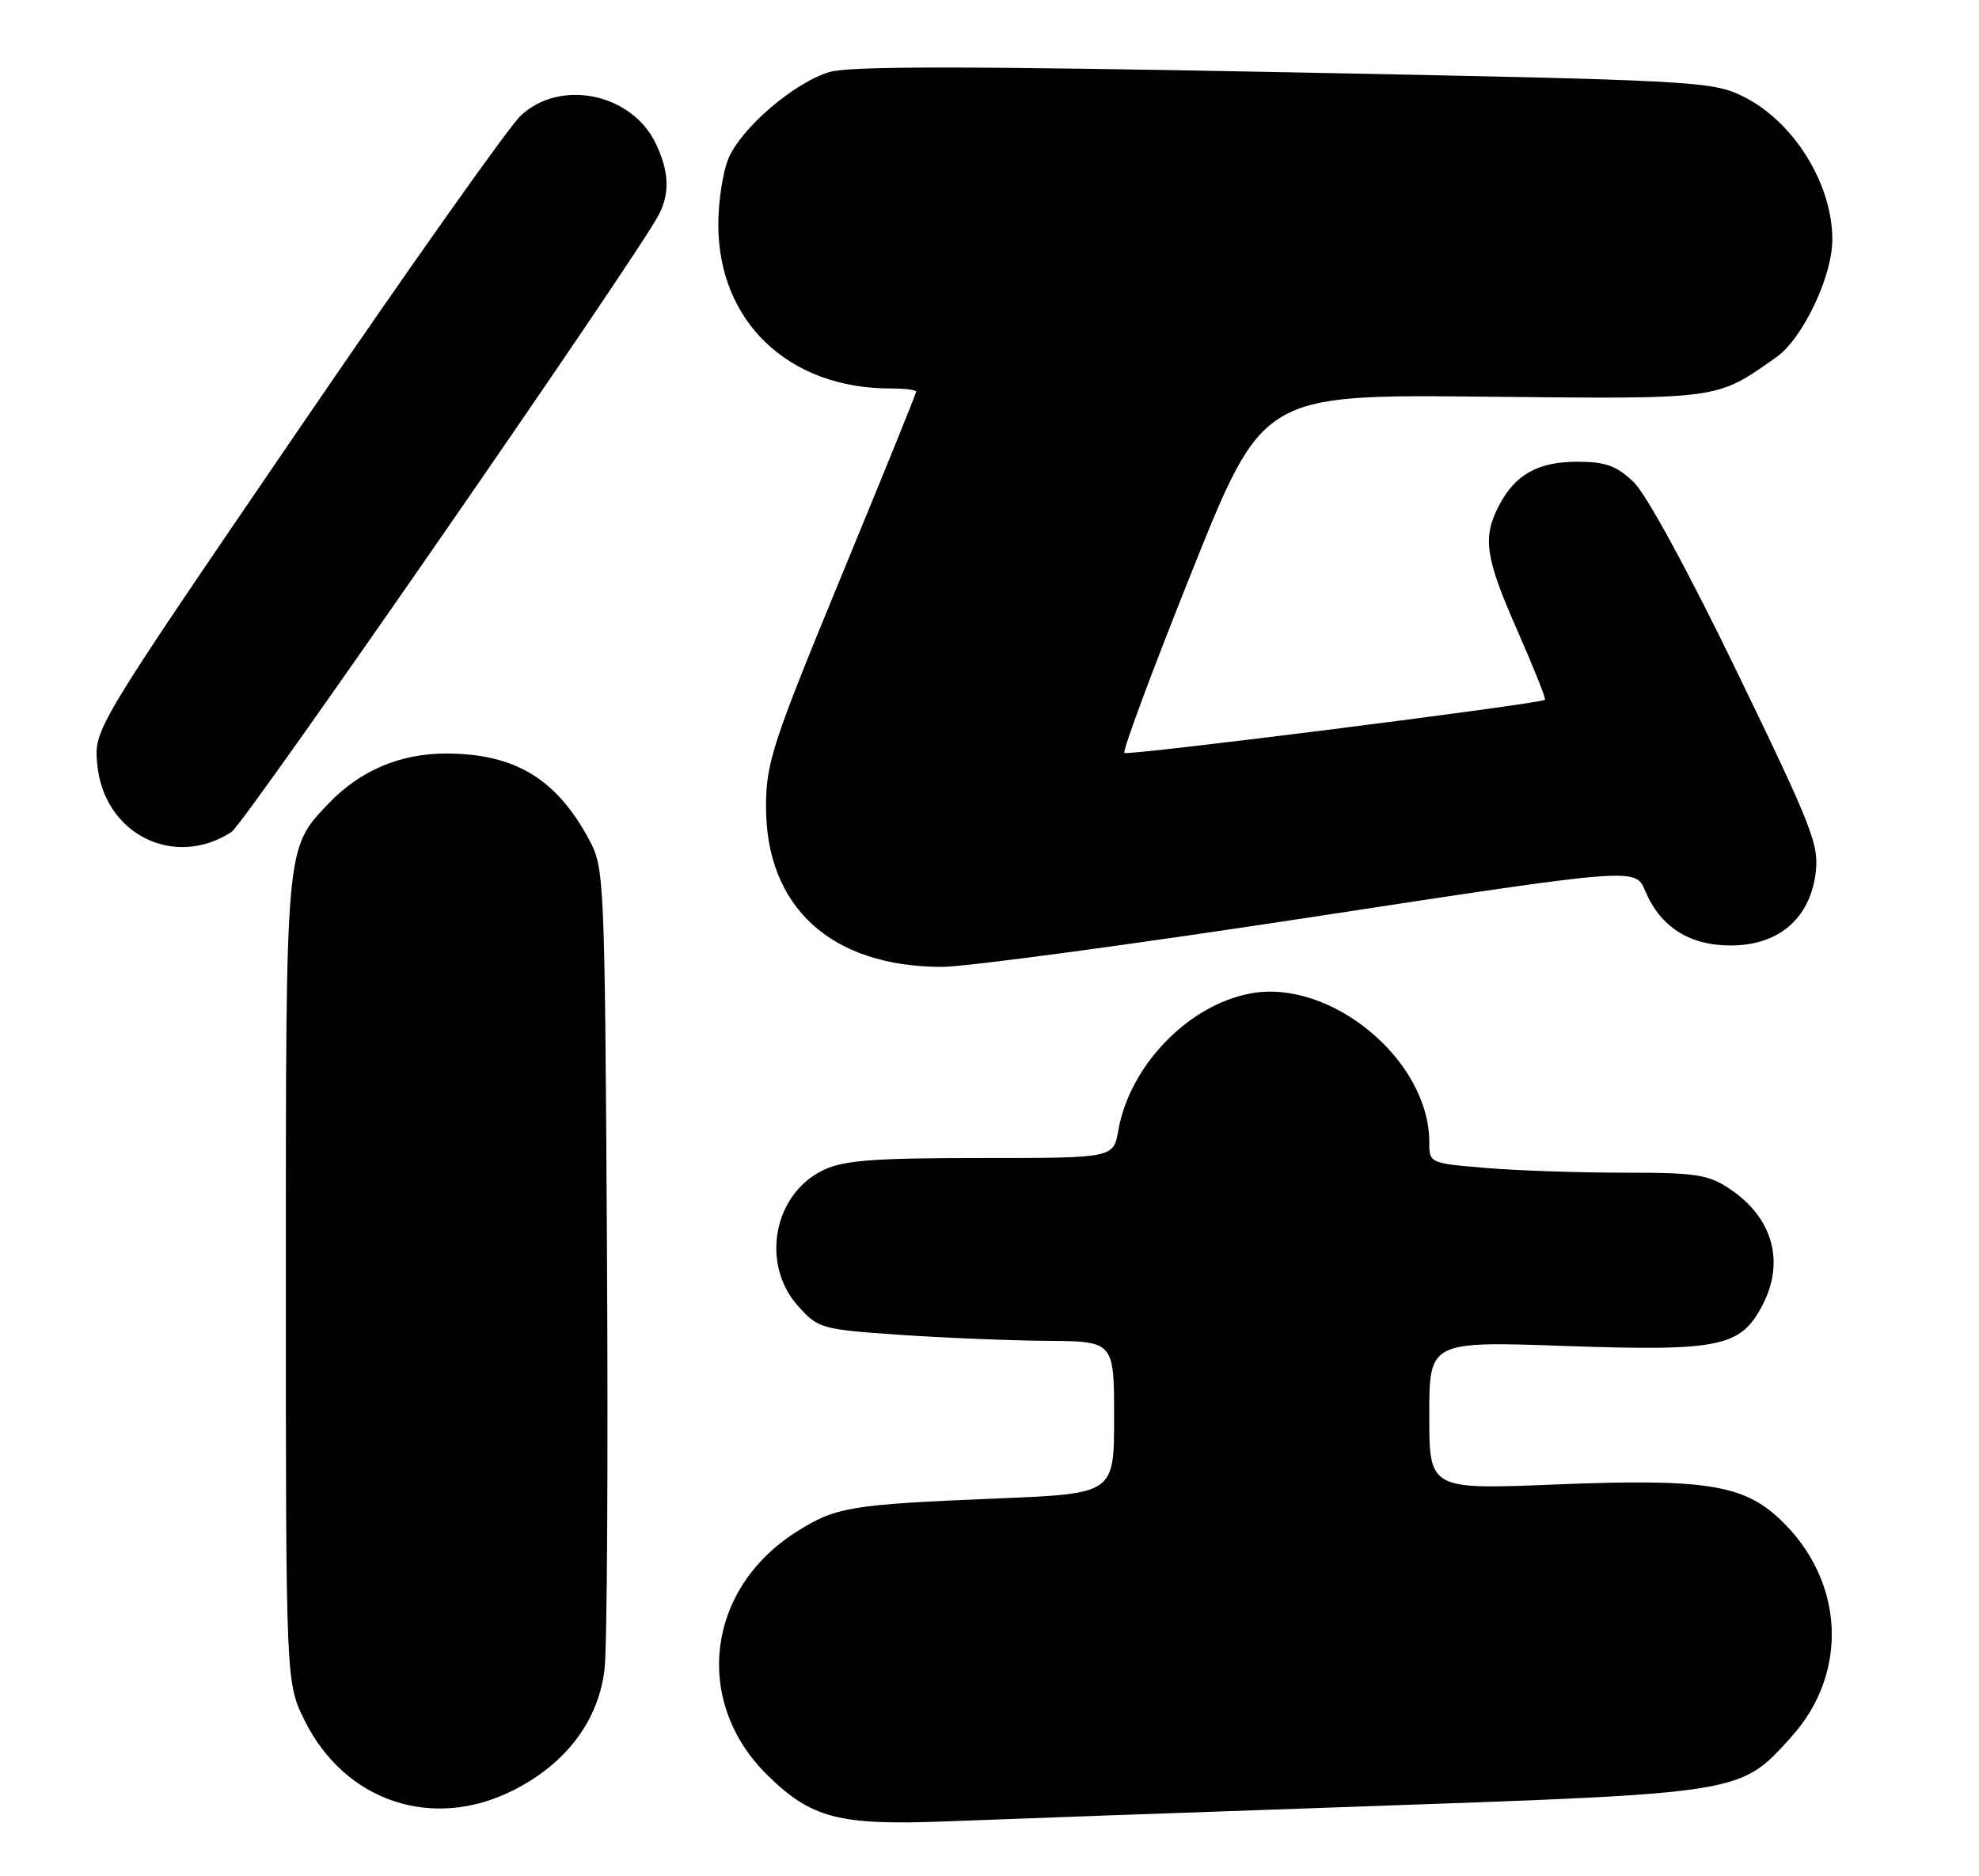 <?xml version="1.0" encoding="UTF-8" standalone="no"?>
<!DOCTYPE svg PUBLIC "-//W3C//DTD SVG 1.1//EN" "http://www.w3.org/Graphics/SVG/1.1/DTD/svg11.dtd" >
<svg xmlns="http://www.w3.org/2000/svg" xmlns:xlink="http://www.w3.org/1999/xlink" version="1.1" viewBox="0 0 270 256">
 <g >
 <path fill="currentColor"
d=" M 187.00 246.43 C 237.92 244.64 237.40 244.73 244.37 237.01 C 252.30 228.24 251.66 215.63 242.87 207.31 C 237.84 202.54 232.55 201.72 212.25 202.54 C 195.00 203.24 195.00 203.24 195.00 193.12 C 195.00 182.99 195.00 182.99 213.76 183.65 C 234.69 184.37 237.51 183.78 240.48 178.03 C 243.53 172.15 241.86 166.17 236.09 162.28 C 233.07 160.24 231.51 160.00 221.50 160.00 C 215.34 160.00 206.86 159.71 202.65 159.35 C 195.03 158.71 195.00 158.69 195.00 155.82 C 195.00 144.65 181.56 133.49 170.58 135.55 C 162.07 137.15 154.12 145.41 152.57 154.25 C 151.91 158.00 151.91 158.00 133.86 158.00 C 119.22 158.00 115.15 158.31 112.36 159.63 C 105.54 162.87 103.74 172.43 108.85 178.16 C 111.63 181.26 112.02 181.38 122.60 182.11 C 128.60 182.53 137.66 182.90 142.75 182.94 C 152.00 183.00 152.00 183.00 152.00 193.39 C 152.00 203.79 152.00 203.79 136.25 204.44 C 115.91 205.28 114.04 205.59 108.63 209.02 C 96.31 216.83 94.52 232.27 104.77 242.27 C 110.73 248.10 114.51 249.07 129.00 248.51 C 135.88 248.24 161.97 247.30 187.00 246.43 Z  M 70.06 244.25 C 77.25 240.61 81.64 234.78 82.48 227.77 C 82.83 224.87 82.98 199.10 82.81 170.50 C 82.51 119.43 82.46 118.43 80.34 114.50 C 75.88 106.23 70.24 102.84 60.91 102.81 C 54.60 102.80 49.10 105.14 44.80 109.66 C 38.92 115.86 39.00 114.94 39.00 174.77 C 39.00 229.61 39.00 229.61 41.59 234.80 C 47.09 245.84 59.08 249.82 70.06 244.25 Z  M 178.81 125.15 C 223.13 118.37 223.13 118.37 224.44 121.52 C 226.51 126.46 230.48 129.00 236.12 129.00 C 242.60 129.00 246.87 125.40 247.70 119.23 C 248.22 115.32 247.35 113.07 237.01 91.73 C 230.30 77.88 224.59 67.39 222.86 65.75 C 220.54 63.54 219.03 63.00 215.21 63.00 C 209.82 63.00 206.70 64.75 204.49 69.01 C 202.23 73.38 202.63 76.08 207.04 86.08 C 209.26 91.13 210.95 95.36 210.79 95.48 C 210.03 96.05 153.82 103.15 153.40 102.73 C 153.13 102.46 157.26 91.34 162.59 78.03 C 172.28 53.82 172.28 53.82 202.39 54.12 C 235.02 54.45 234.03 54.58 242.37 48.72 C 245.94 46.20 249.98 37.73 249.99 32.72 C 250.01 25.03 244.64 16.46 237.70 13.10 C 233.51 11.07 231.06 10.94 175.13 9.85 C 132.02 9.01 115.94 9.00 113.16 9.83 C 108.33 11.28 101.12 17.46 99.37 21.66 C 98.62 23.46 98.00 27.51 98.00 30.65 C 98.00 43.87 107.58 53.00 121.44 53.00 C 123.40 53.00 125.00 53.19 125.00 53.43 C 125.00 53.67 120.39 65.03 114.76 78.68 C 105.40 101.38 104.53 104.05 104.51 110.00 C 104.48 123.77 113.39 131.91 128.50 131.92 C 131.80 131.92 154.44 128.87 178.81 125.15 Z  M 31.58 113.52 C 33.40 112.34 86.85 35.12 89.87 29.32 C 91.41 26.35 91.29 23.42 89.48 19.61 C 86.23 12.75 76.50 10.71 71.07 15.75 C 69.44 17.26 55.67 36.73 40.47 59.00 C 12.82 99.50 12.82 99.50 13.27 104.28 C 14.15 113.78 23.72 118.60 31.58 113.52 Z "/>
</g>
</svg>